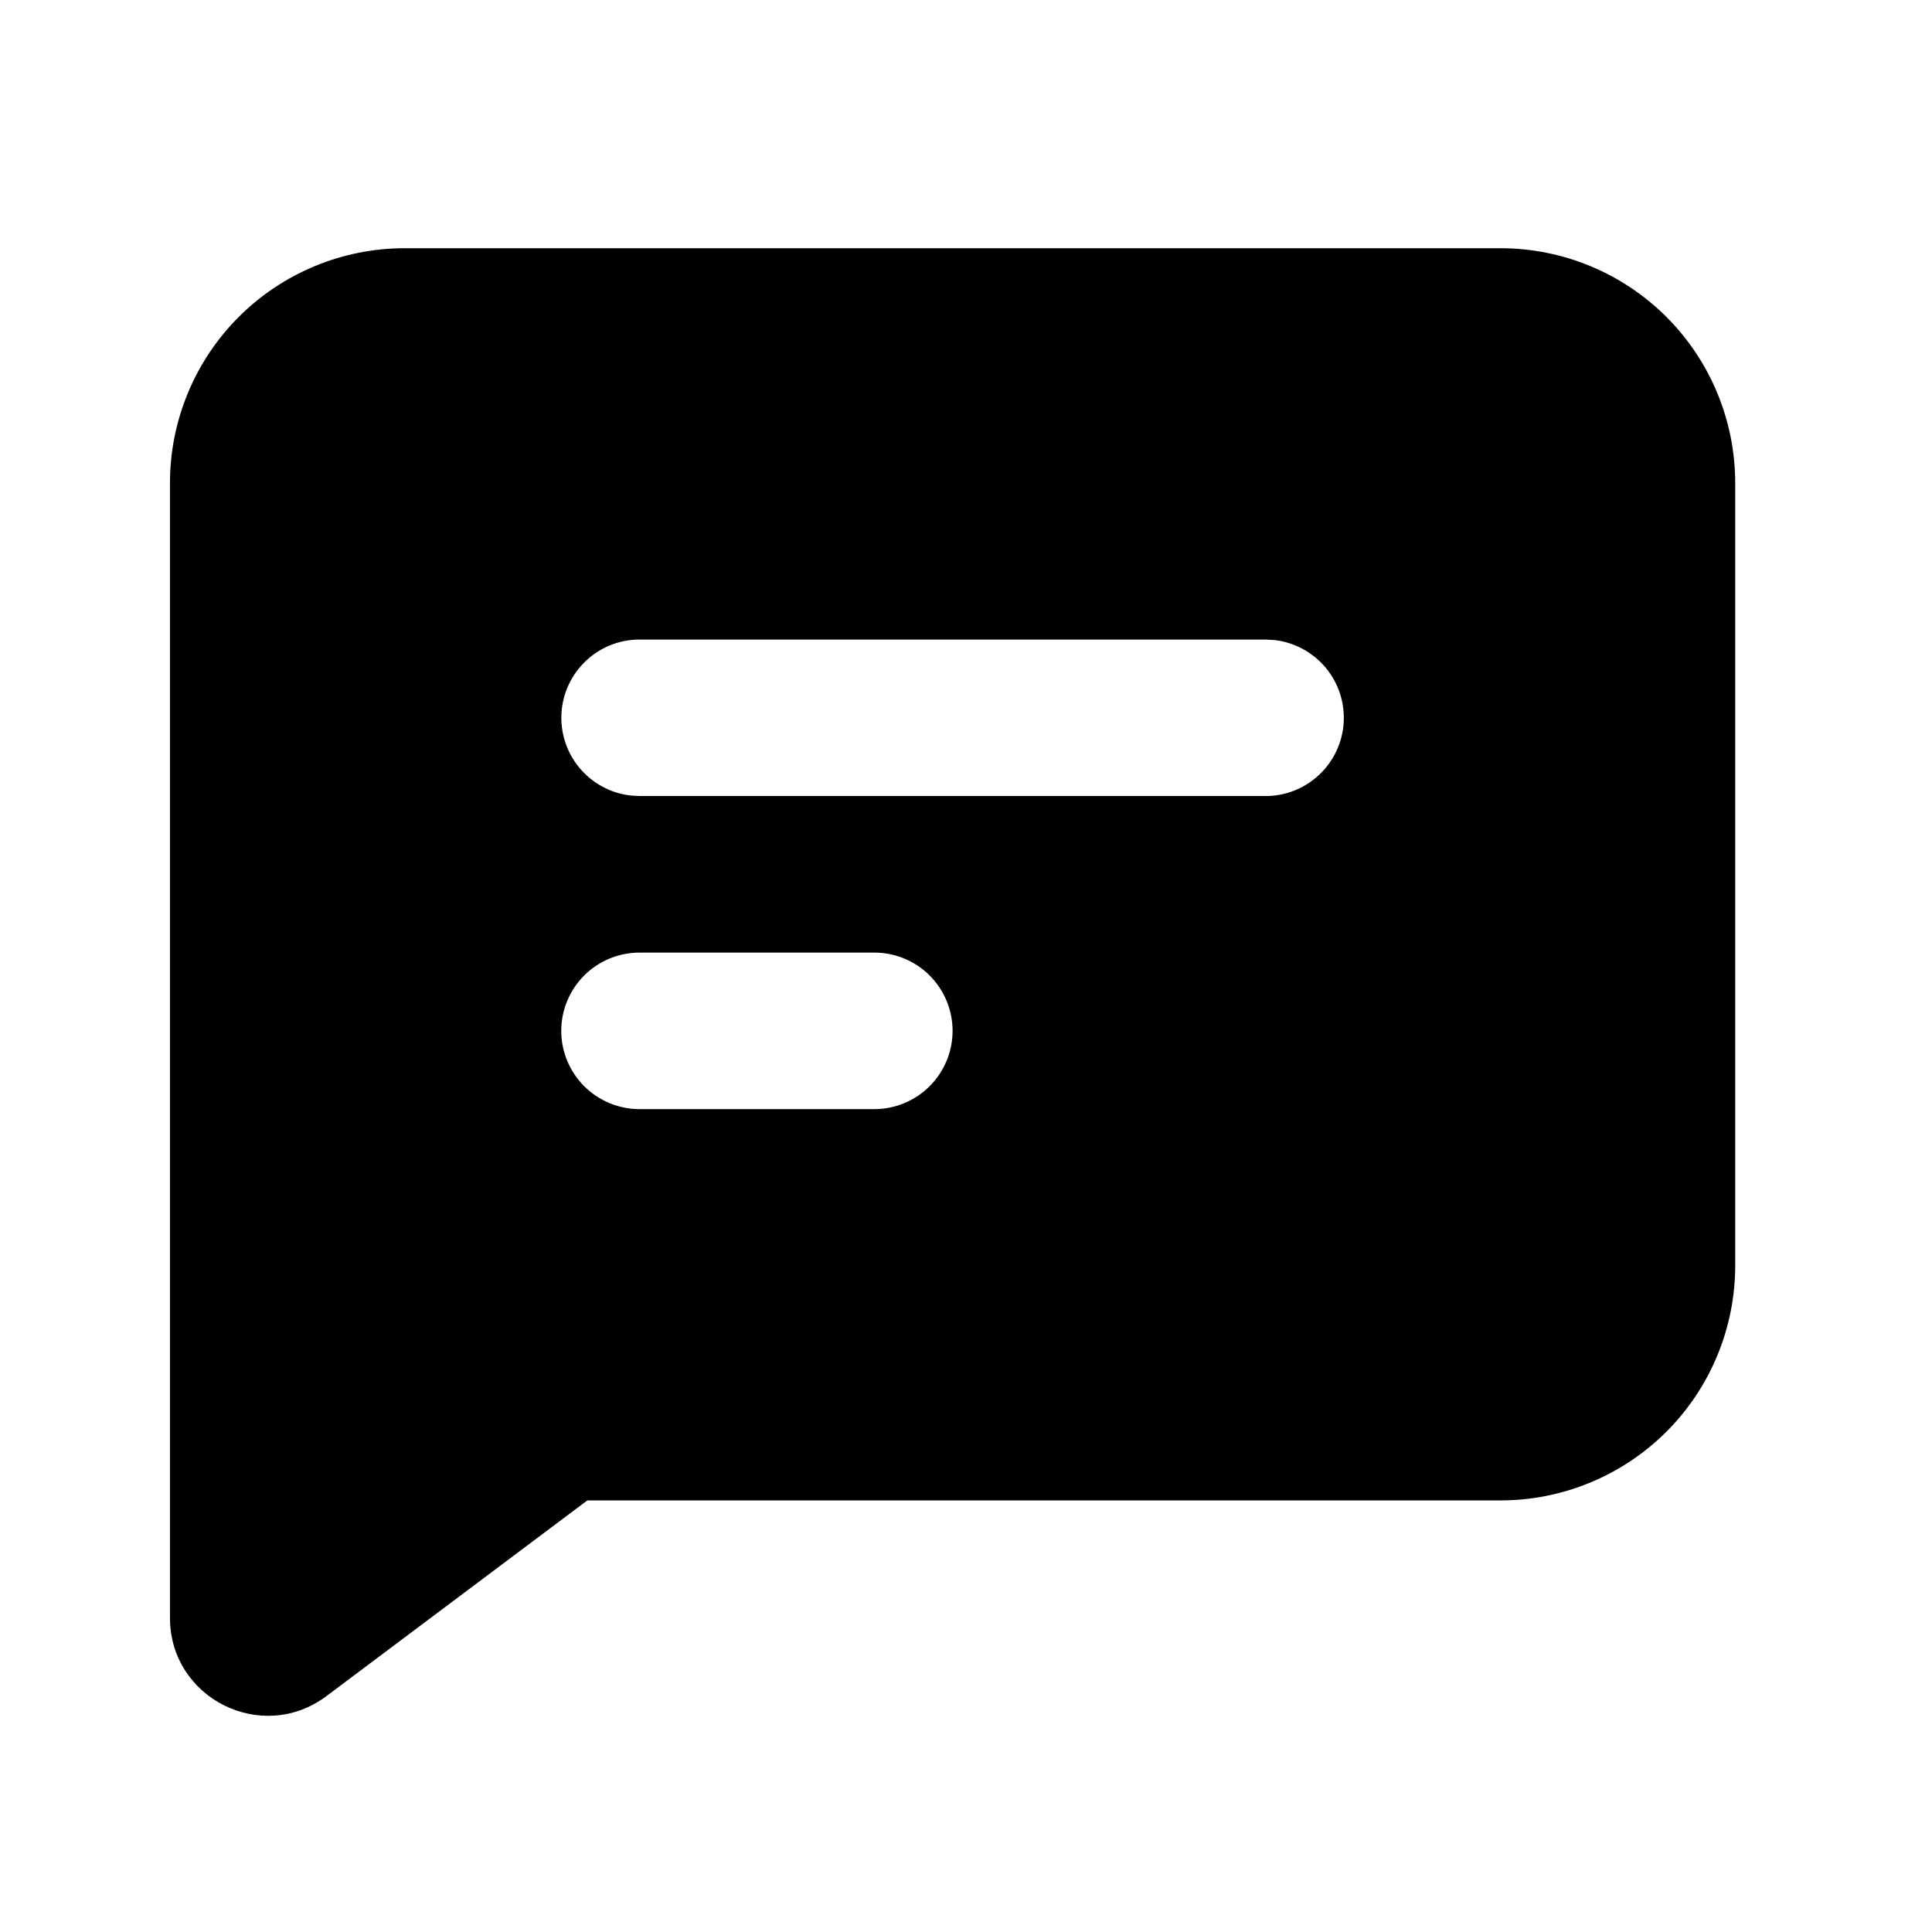 <svg width="36" height="36" viewBox="0 0 36 36" fill="none" xmlns="http://www.w3.org/2000/svg">
<path fill-rule="evenodd" clip-rule="evenodd" d="M27.958 4.625C29.119 4.625 30.231 5.086 31.052 5.906C31.872 6.727 32.333 7.84 32.333 9V23.583C32.333 24.744 31.872 25.857 31.052 26.677C30.231 27.497 29.119 27.958 27.958 27.958H10.944L6.083 31.604C4.882 32.505 3.167 31.648 3.167 30.146V9C3.167 7.84 3.628 6.727 4.448 5.906C5.269 5.086 6.381 4.625 7.542 4.625H27.958ZM16.292 17.75H11.917C11.53 17.75 11.159 17.904 10.885 18.177C10.612 18.451 10.458 18.822 10.458 19.208C10.458 19.595 10.612 19.966 10.885 20.239C11.159 20.513 11.53 20.667 11.917 20.667H16.292C16.678 20.667 17.049 20.513 17.323 20.239C17.596 19.966 17.75 19.595 17.75 19.208C17.75 18.822 17.596 18.451 17.323 18.177C17.049 17.904 16.678 17.75 16.292 17.75ZM23.583 11.917H11.917C11.545 11.917 11.187 12.059 10.917 12.315C10.647 12.57 10.484 12.918 10.462 13.29C10.441 13.661 10.561 14.026 10.8 14.311C11.039 14.596 11.377 14.779 11.746 14.823L11.917 14.833H23.583C23.955 14.833 24.312 14.691 24.583 14.435C24.853 14.18 25.016 13.832 25.038 13.46C25.059 13.089 24.939 12.724 24.7 12.439C24.461 12.154 24.123 11.971 23.754 11.927L23.583 11.917Z" fill="black"/>
</svg>
